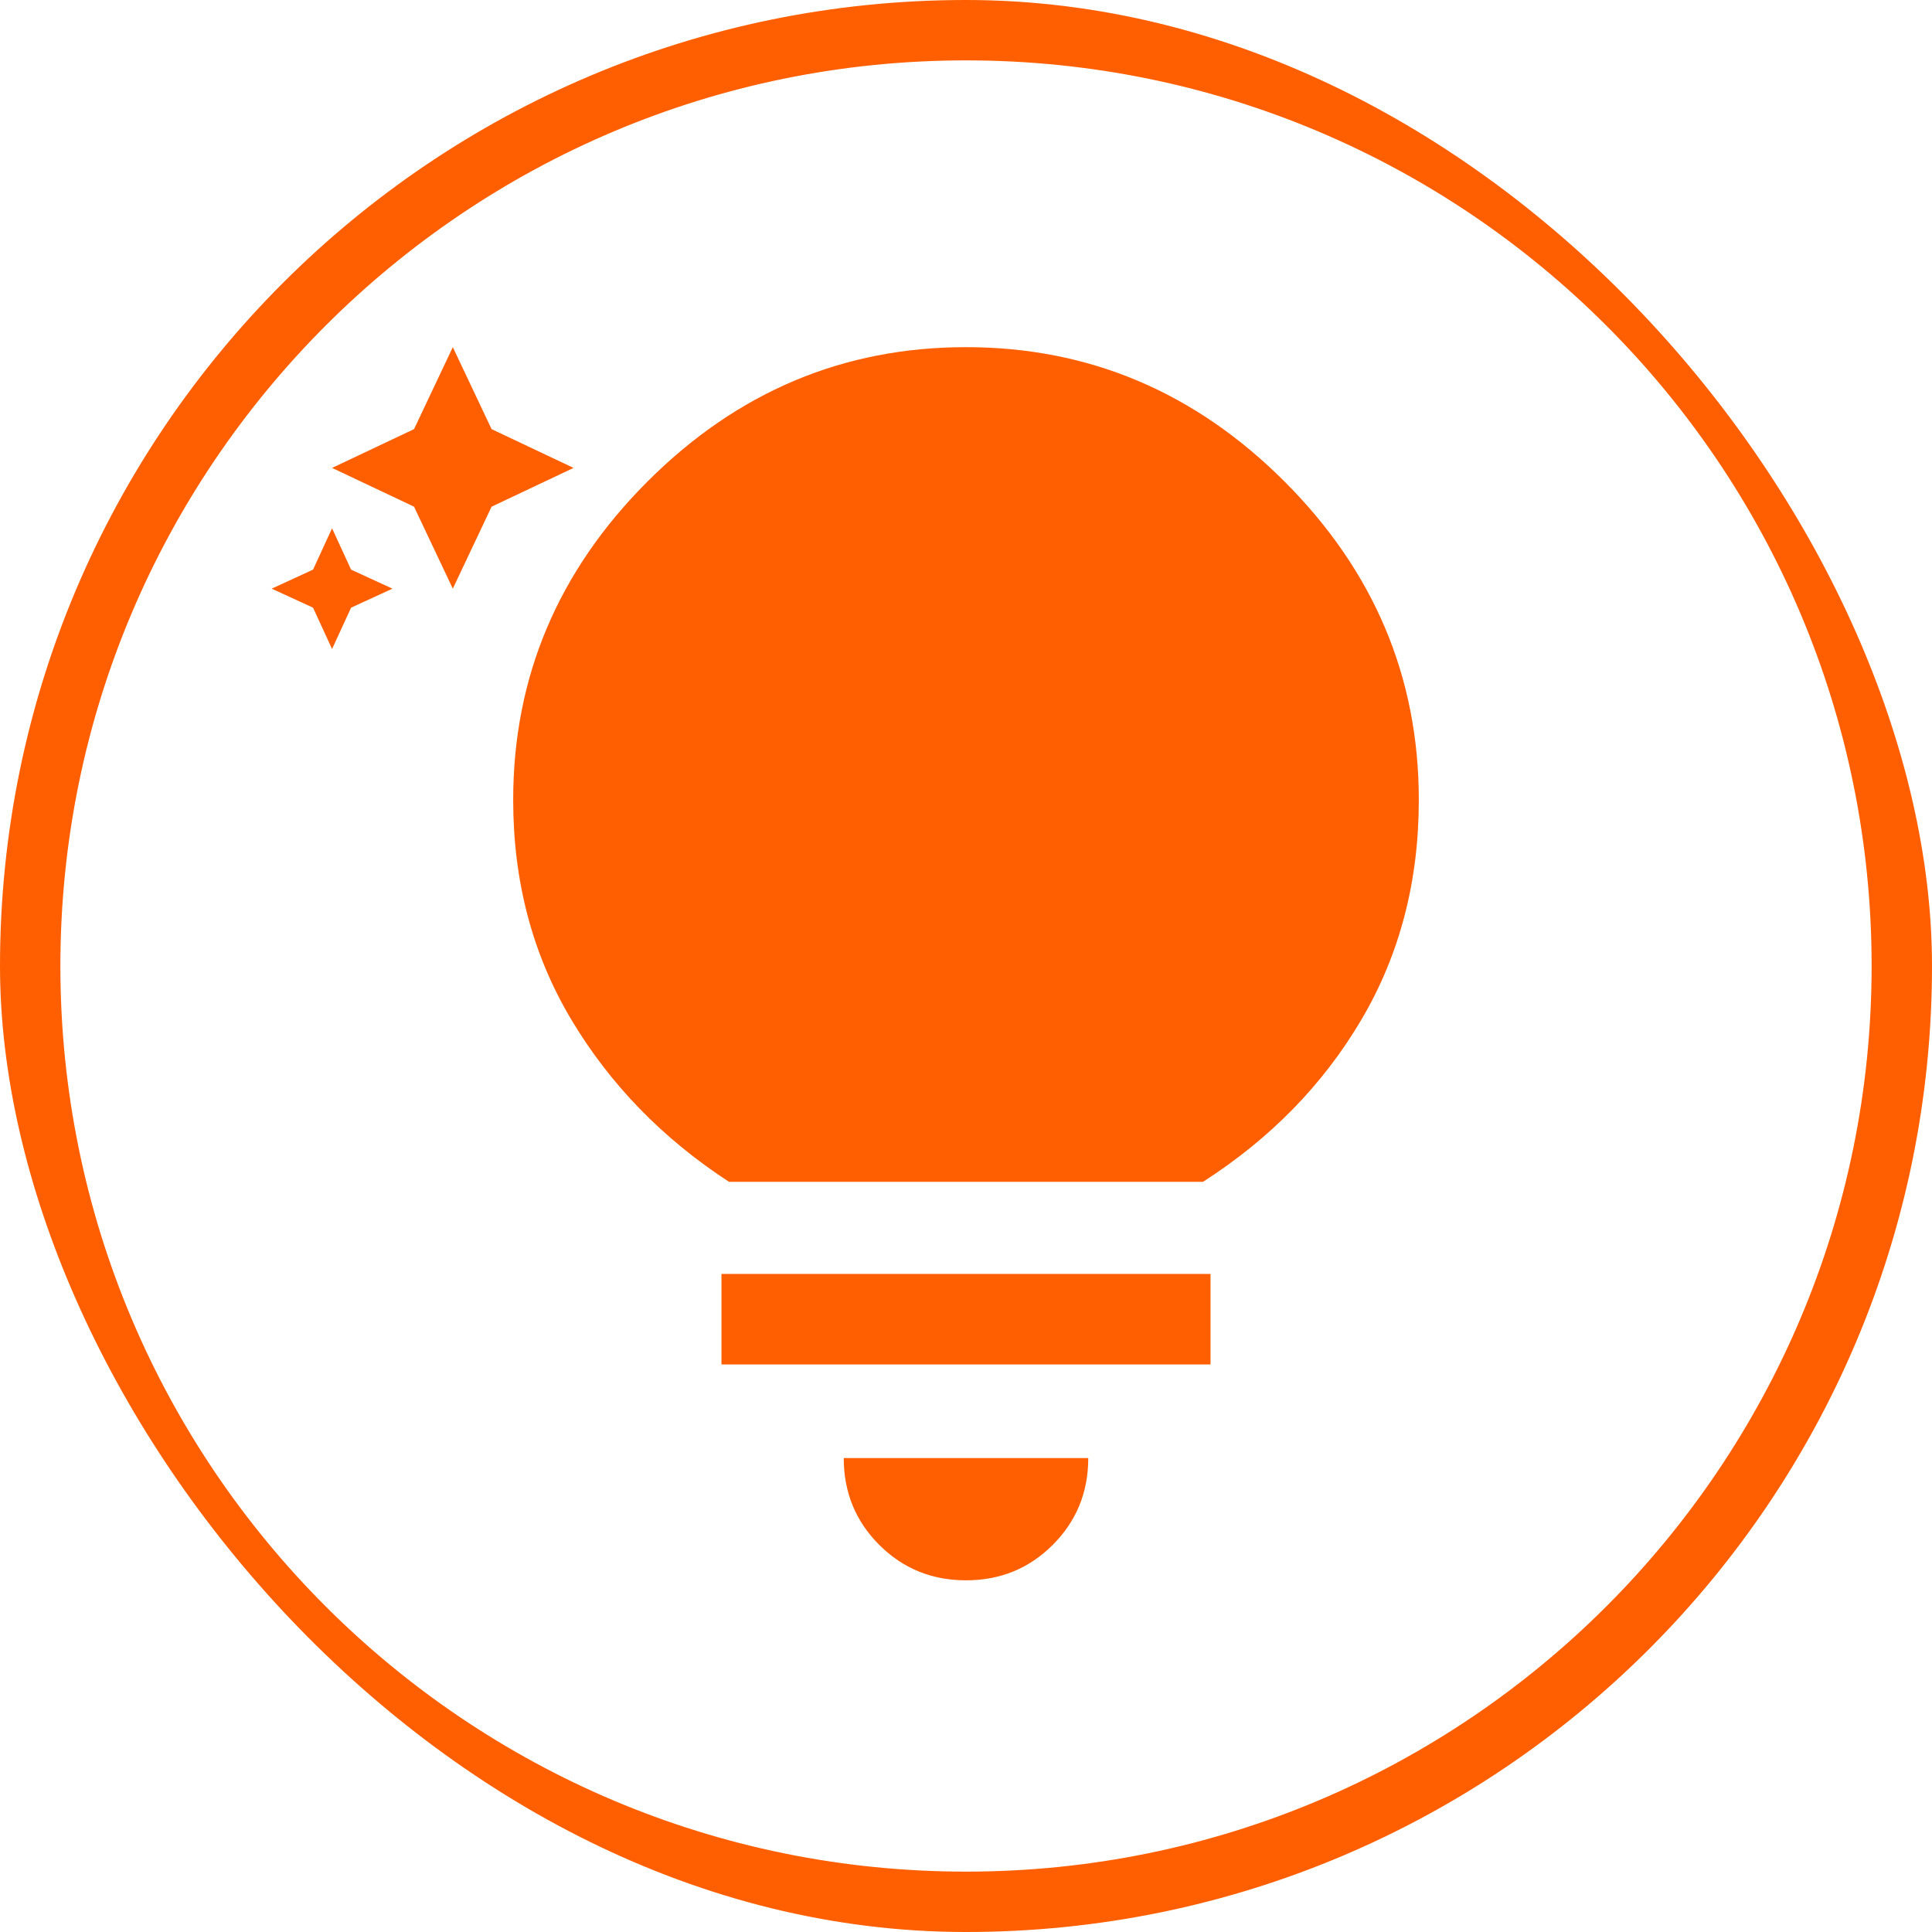 <svg width="128" height="128" viewBox="0 0 128 128" fill="none" xmlns="http://www.w3.org/2000/svg">
<g clip-path="url(#clip0_2_17)">
<path fill-rule="evenodd" clip-rule="evenodd" d="M64 128C99.346 128 128 99.346 128 64C128 28.654 99.346 0 64 0C28.654 0 0 28.654 0 64C0 99.346 28.654 128 64 128ZM64 124C97.137 124 124 97.137 124 64C124 30.863 97.137 4 64 4C30.863 4 4 30.863 4 64C4 97.137 30.863 124 64 124Z" fill="#FF5F00"/>
<path d="M64 104.7C61.733 104.7 59.817 103.917 58.25 102.35C56.683 100.783 55.9 98.867 55.9 96.6H72.1C72.1 98.867 71.317 100.783 69.75 102.35C68.183 103.917 66.267 104.7 64 104.7ZM47.8 90.4V84.4H80.2V90.4H47.8ZM48.3 78.3C43.9 75.433 40.417 71.85 37.85 67.55C35.283 63.25 34 58.4 34 53C34 44.867 36.967 37.833 42.9 31.9C48.833 25.967 55.867 23 64 23C72.133 23 79.167 25.967 85.1 31.9C91.033 37.833 94 44.867 94 53C94 58.4 92.733 63.25 90.2 67.55C87.667 71.85 84.167 75.433 79.7 78.3H48.3Z" fill="#FF5F00"/>
<path d="M27.431 33.569L30 39L32.569 33.569L38 31L32.569 28.431L30 23L27.431 28.431L22 31L27.431 33.569Z" fill="#FF5F00"/>
<path d="M20.74 40.26L22 43L23.26 40.26L26 39L23.26 37.74L22 35L20.74 37.74L18 39L20.74 40.26Z" fill="#FF5F00"/>
</g>
<defs>
<clipPath id="clip0_2_17">
<rect width="128" height="128" rx="64" fill="white"/>
</clipPath>
</defs>
</svg>
